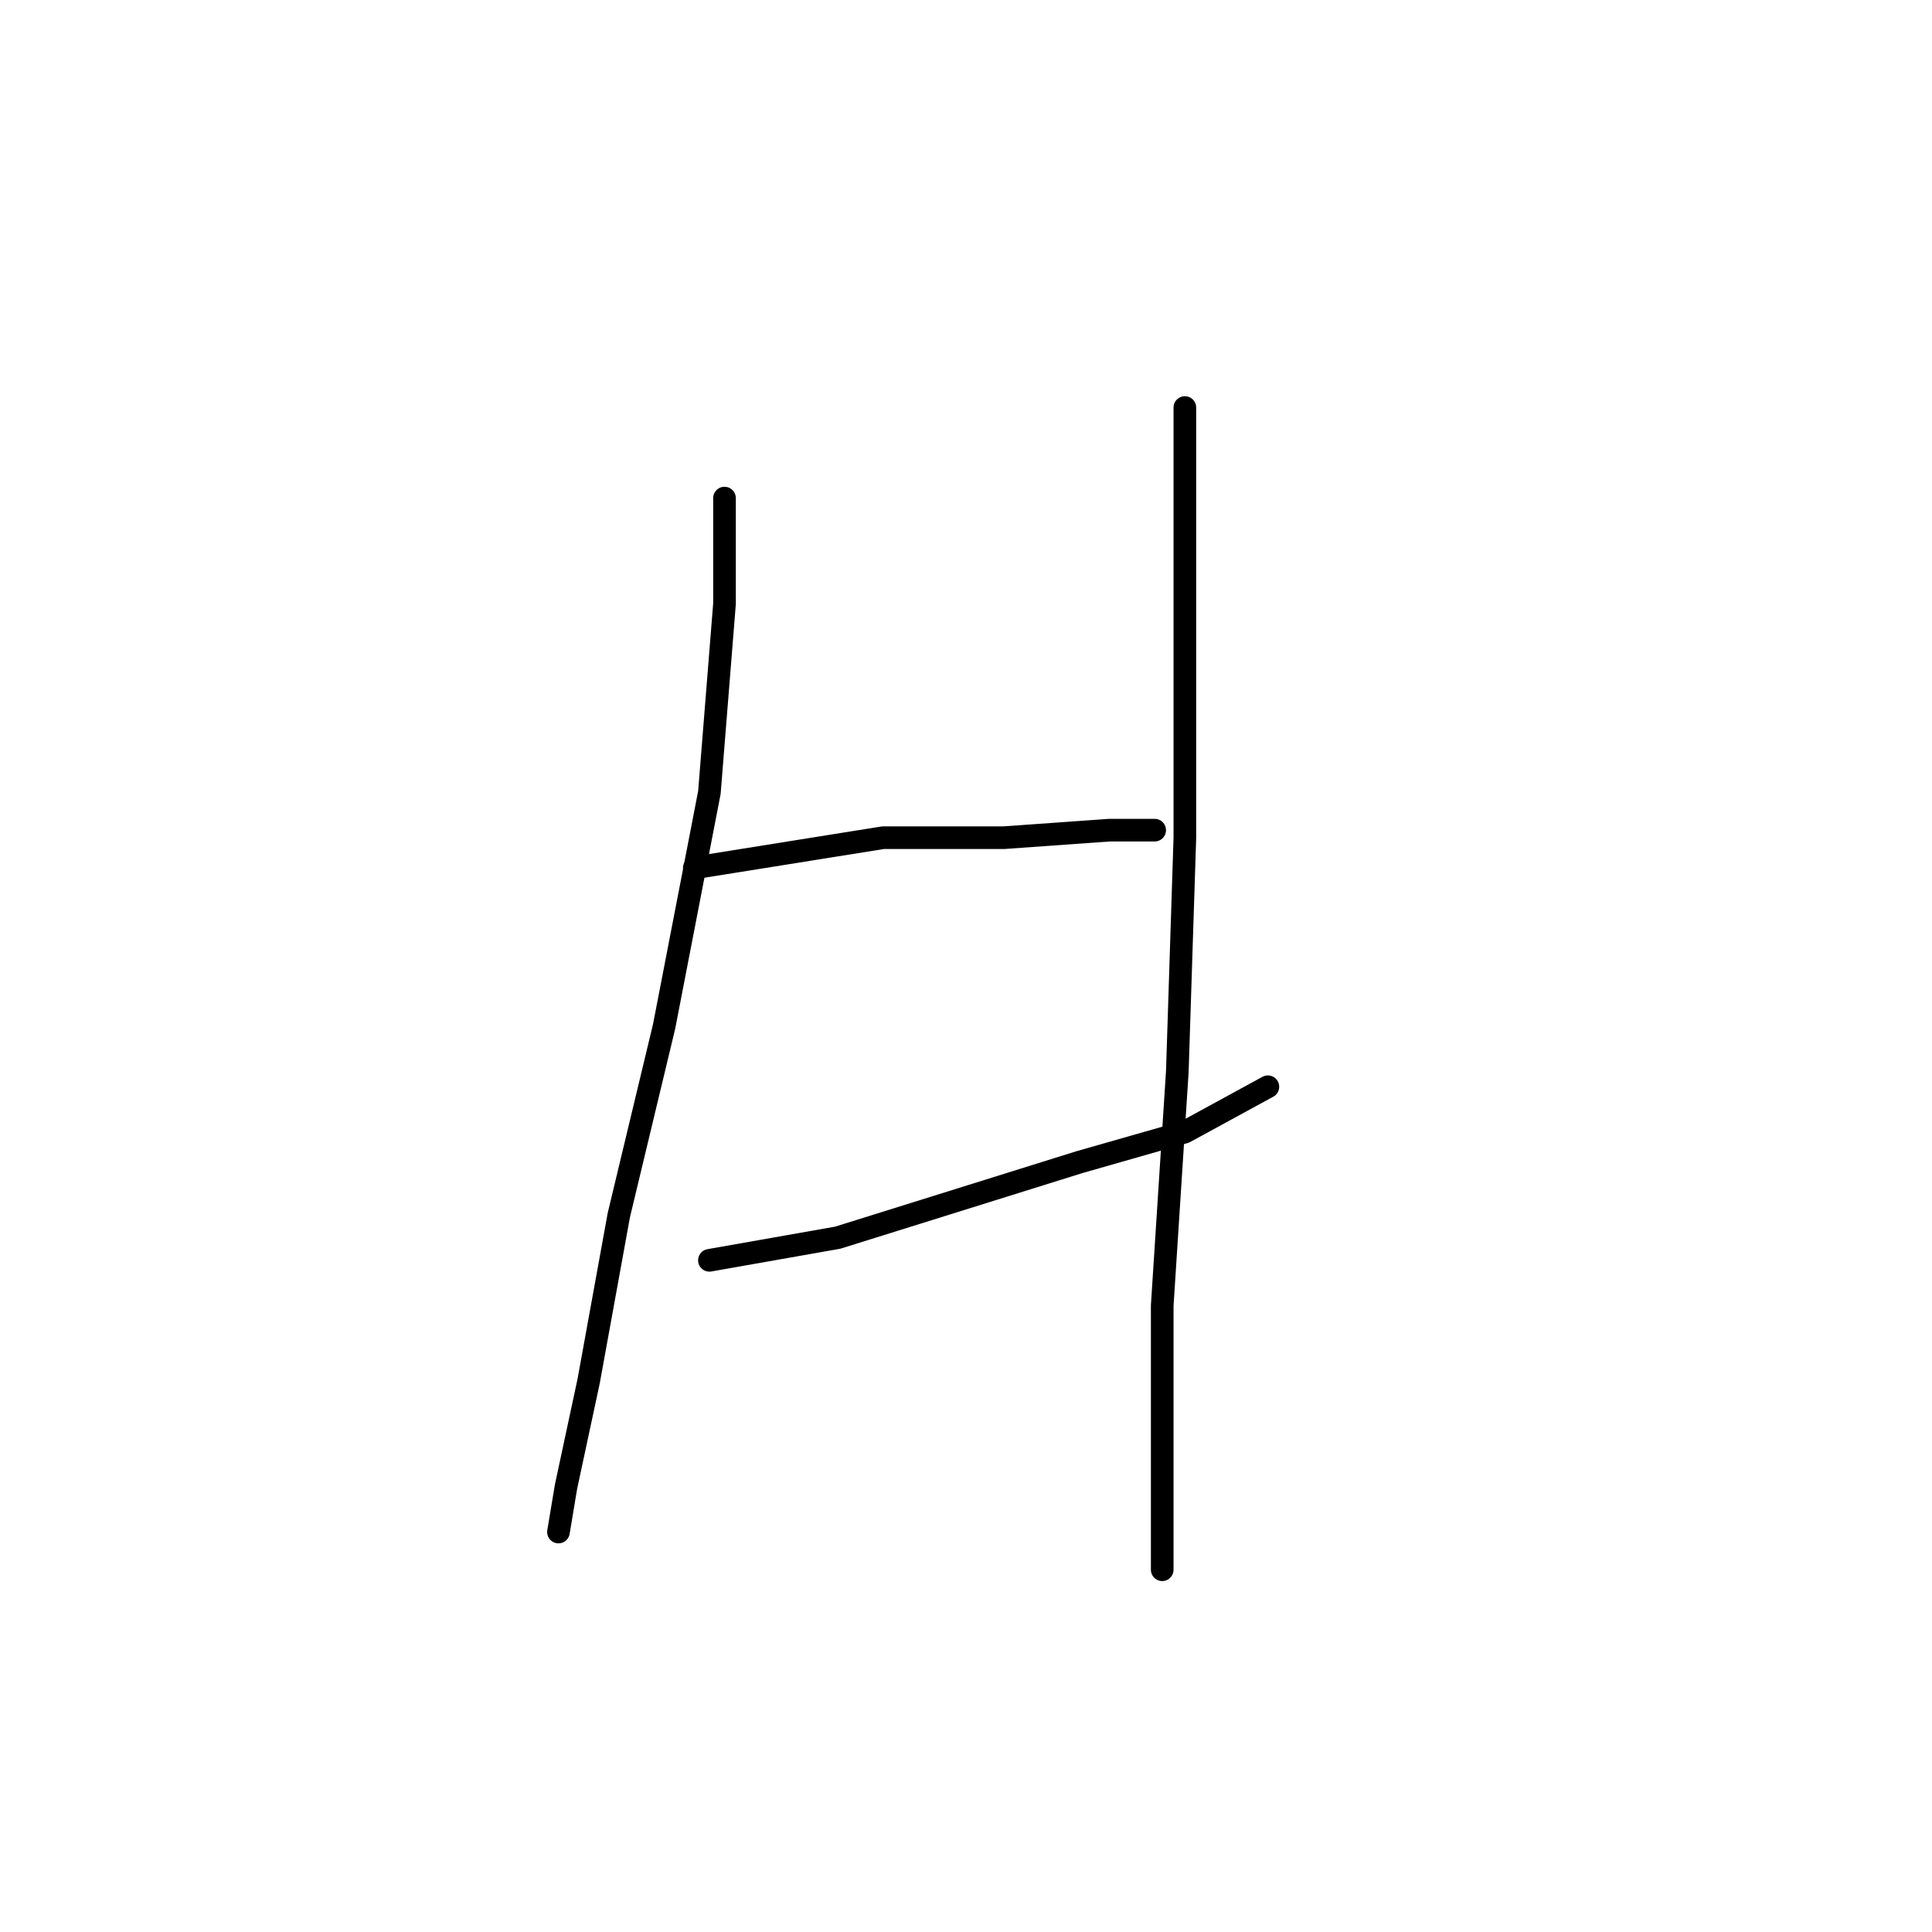 <?xml version="1.0" standalone="no"?>
    <svg width="256" height="256" xmlns="http://www.w3.org/2000/svg" version="1.1">
    <polyline stroke="black" stroke-width="3" stroke-linecap="round" fill="transparent" stroke-linejoin="round" points="96 66 96 80 94 105 88 136 82 161 78 183 75 197 74 203 74 203 " />
        <polyline stroke="black" stroke-width="3" stroke-linecap="round" fill="transparent" stroke-linejoin="round" points="92 115 117 111 133 111 147 110 153 110 153 110 " />
        <polyline stroke="black" stroke-width="3" stroke-linecap="round" fill="transparent" stroke-linejoin="round" points="94 167 111 164 127 159 143 154 157 150 168 144 168 144 " />
        <polyline stroke="black" stroke-width="3" stroke-linecap="round" fill="transparent" stroke-linejoin="round" points="157 54 157 80 157 111 156 142 154 173 154 197 154 208 154 208 " />
        </svg>